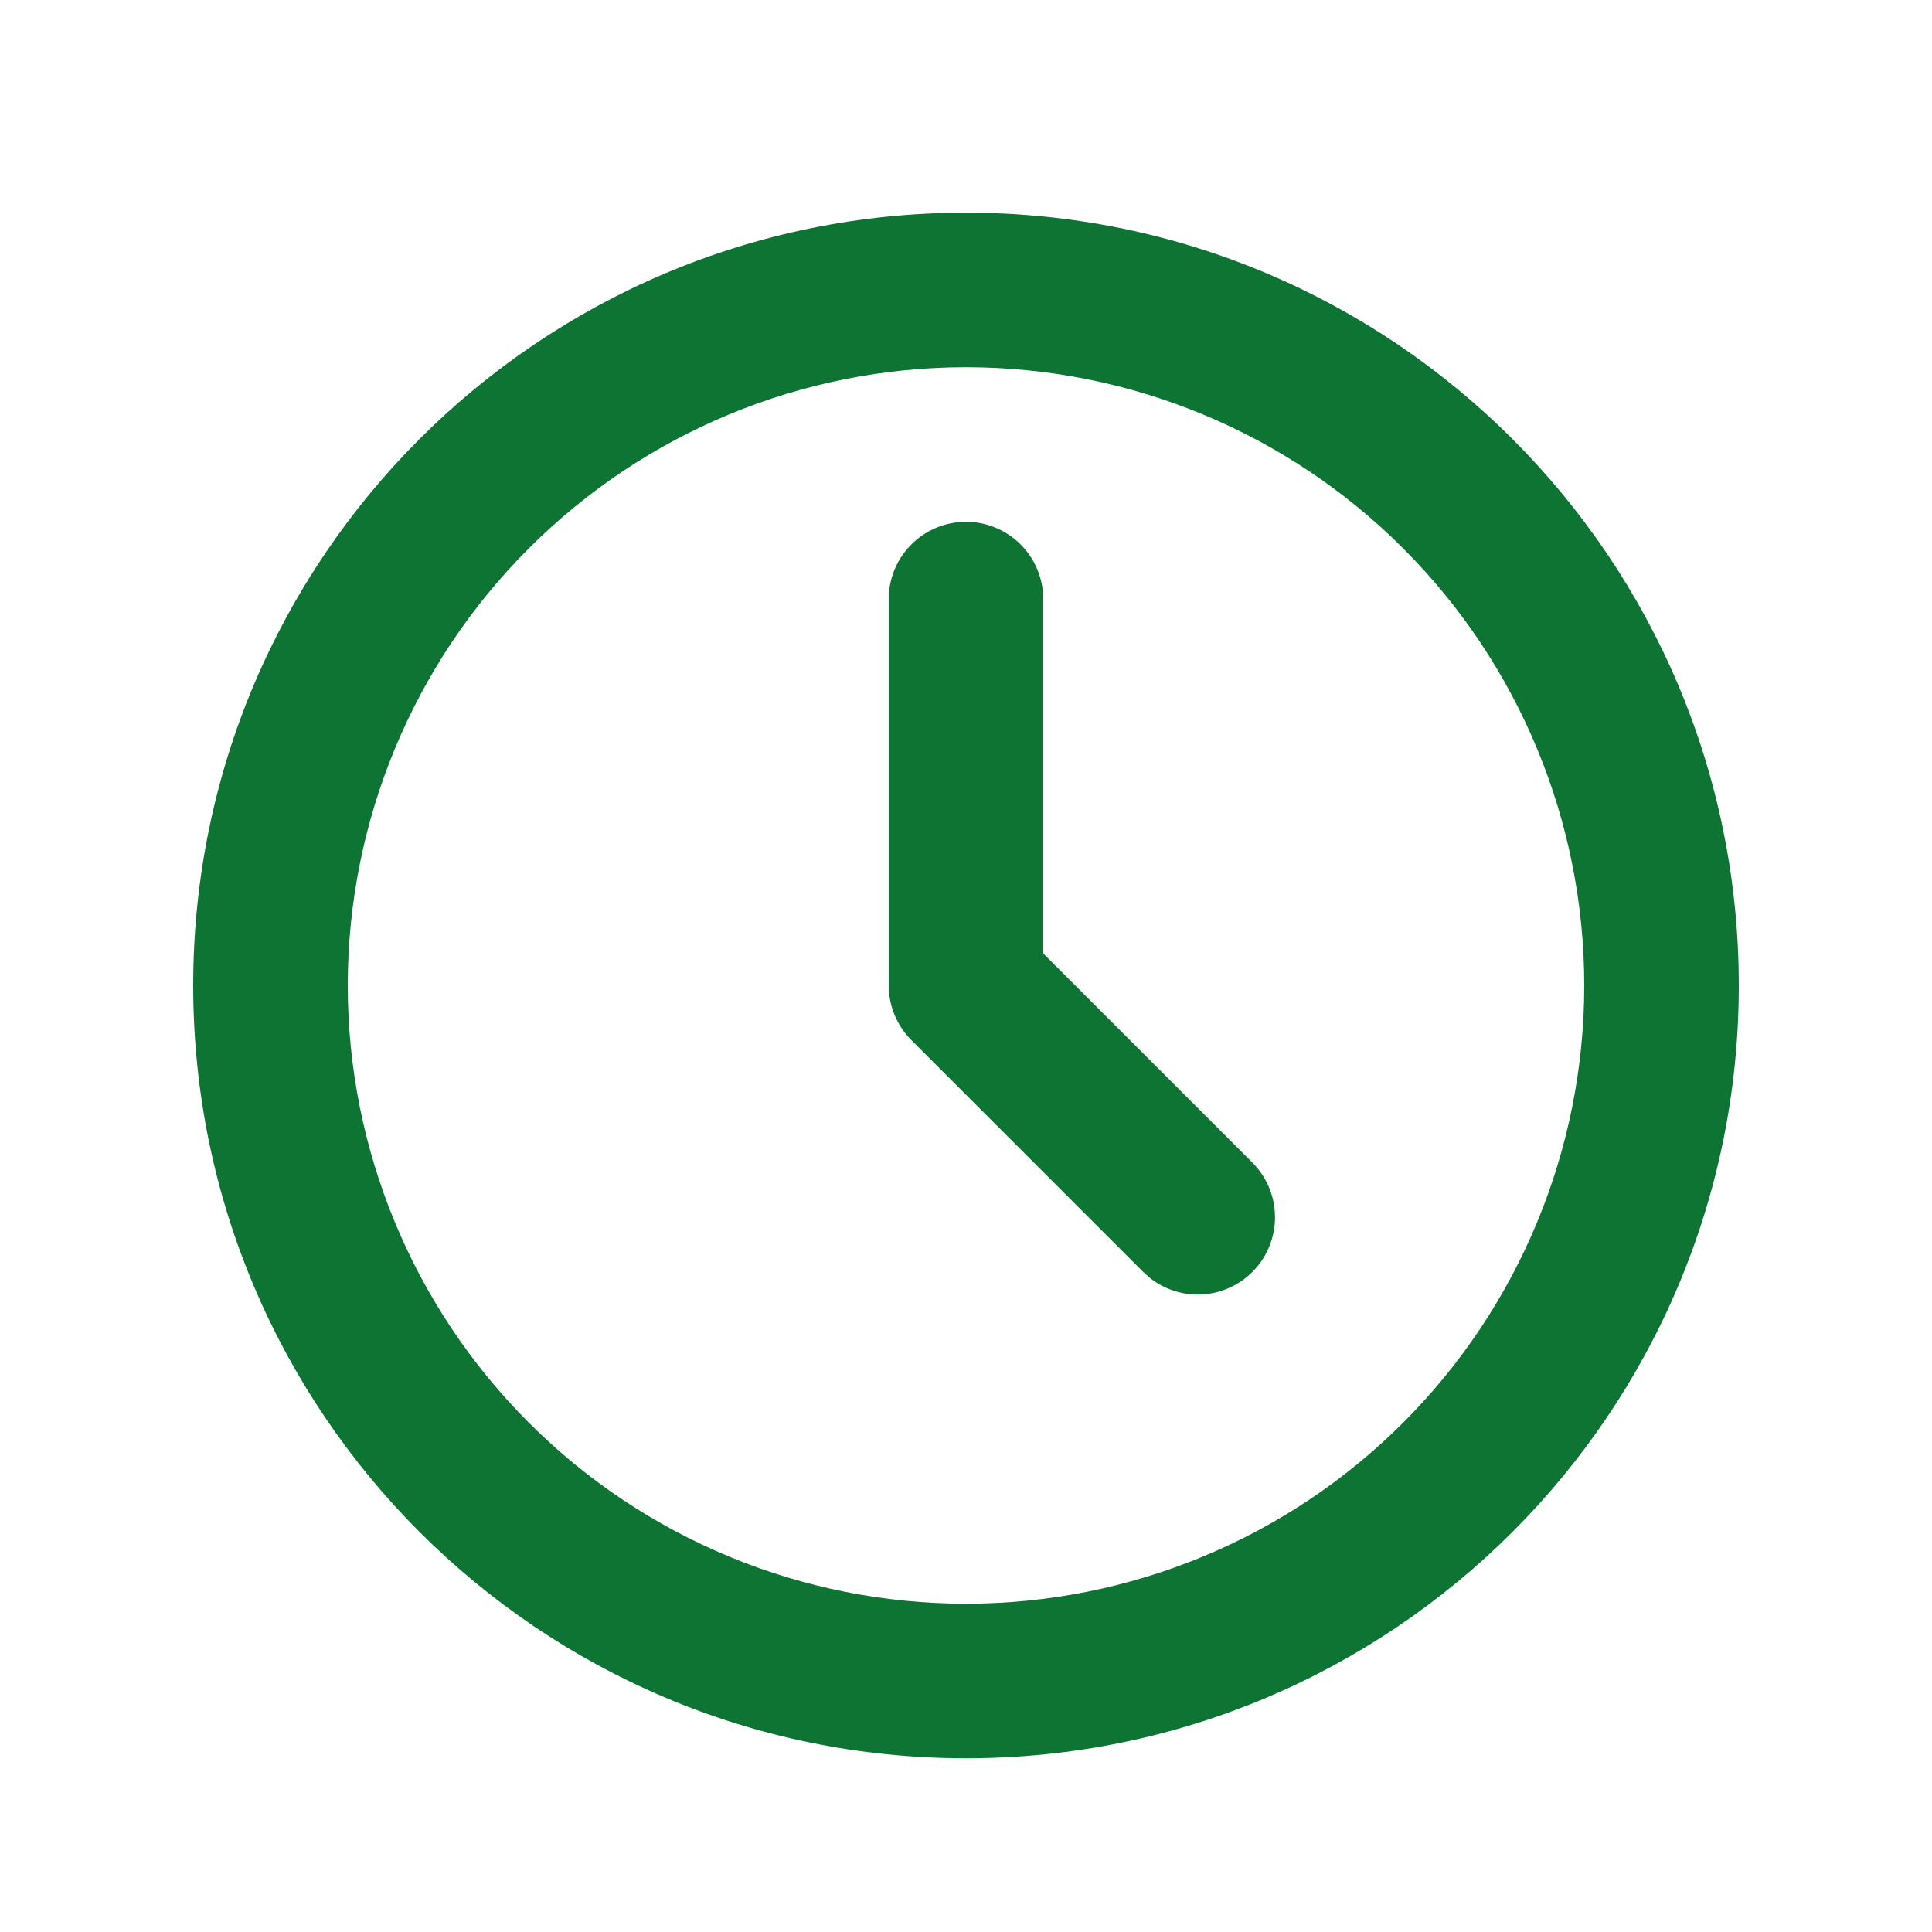 <svg width="25" height="25" viewBox="0 0 25 25" fill="none" xmlns="http://www.w3.org/2000/svg">
<g clip-path="url(#clip0_49_7759)">
<path d="M12.5 2.752C18.023 2.752 22.5 7.229 22.5 12.752C22.5 18.275 18.023 22.752 12.5 22.752C6.977 22.752 2.5 18.275 2.5 12.752C2.5 7.229 6.977 2.752 12.5 2.752ZM12.5 4.752C10.378 4.752 8.343 5.595 6.843 7.096C5.343 8.596 4.5 10.631 4.5 12.752C4.5 14.874 5.343 16.909 6.843 18.409C8.343 19.91 10.378 20.752 12.5 20.752C14.622 20.752 16.657 19.91 18.157 18.409C19.657 16.909 20.5 14.874 20.5 12.752C20.5 10.631 19.657 8.596 18.157 7.096C16.657 5.595 14.622 4.752 12.5 4.752ZM12.5 6.752C12.745 6.752 12.981 6.842 13.164 7.005C13.347 7.168 13.464 7.392 13.493 7.635L13.5 7.752V12.338L16.207 15.045C16.386 15.225 16.491 15.467 16.498 15.721C16.506 15.975 16.417 16.222 16.249 16.413C16.081 16.603 15.846 16.723 15.594 16.747C15.341 16.771 15.088 16.698 14.887 16.542L14.793 16.459L11.793 13.459C11.638 13.304 11.538 13.101 11.509 12.883L11.5 12.752V7.752C11.5 7.487 11.605 7.233 11.793 7.045C11.98 6.858 12.235 6.752 12.5 6.752Z" fill="#0D7434"/>
</g>
<defs>
<clipPath id="clip0_49_7759">
<rect width="24" height="24" fill="white" transform="translate(0.5 0.752)"/>
</clipPath>
</defs>
</svg>
